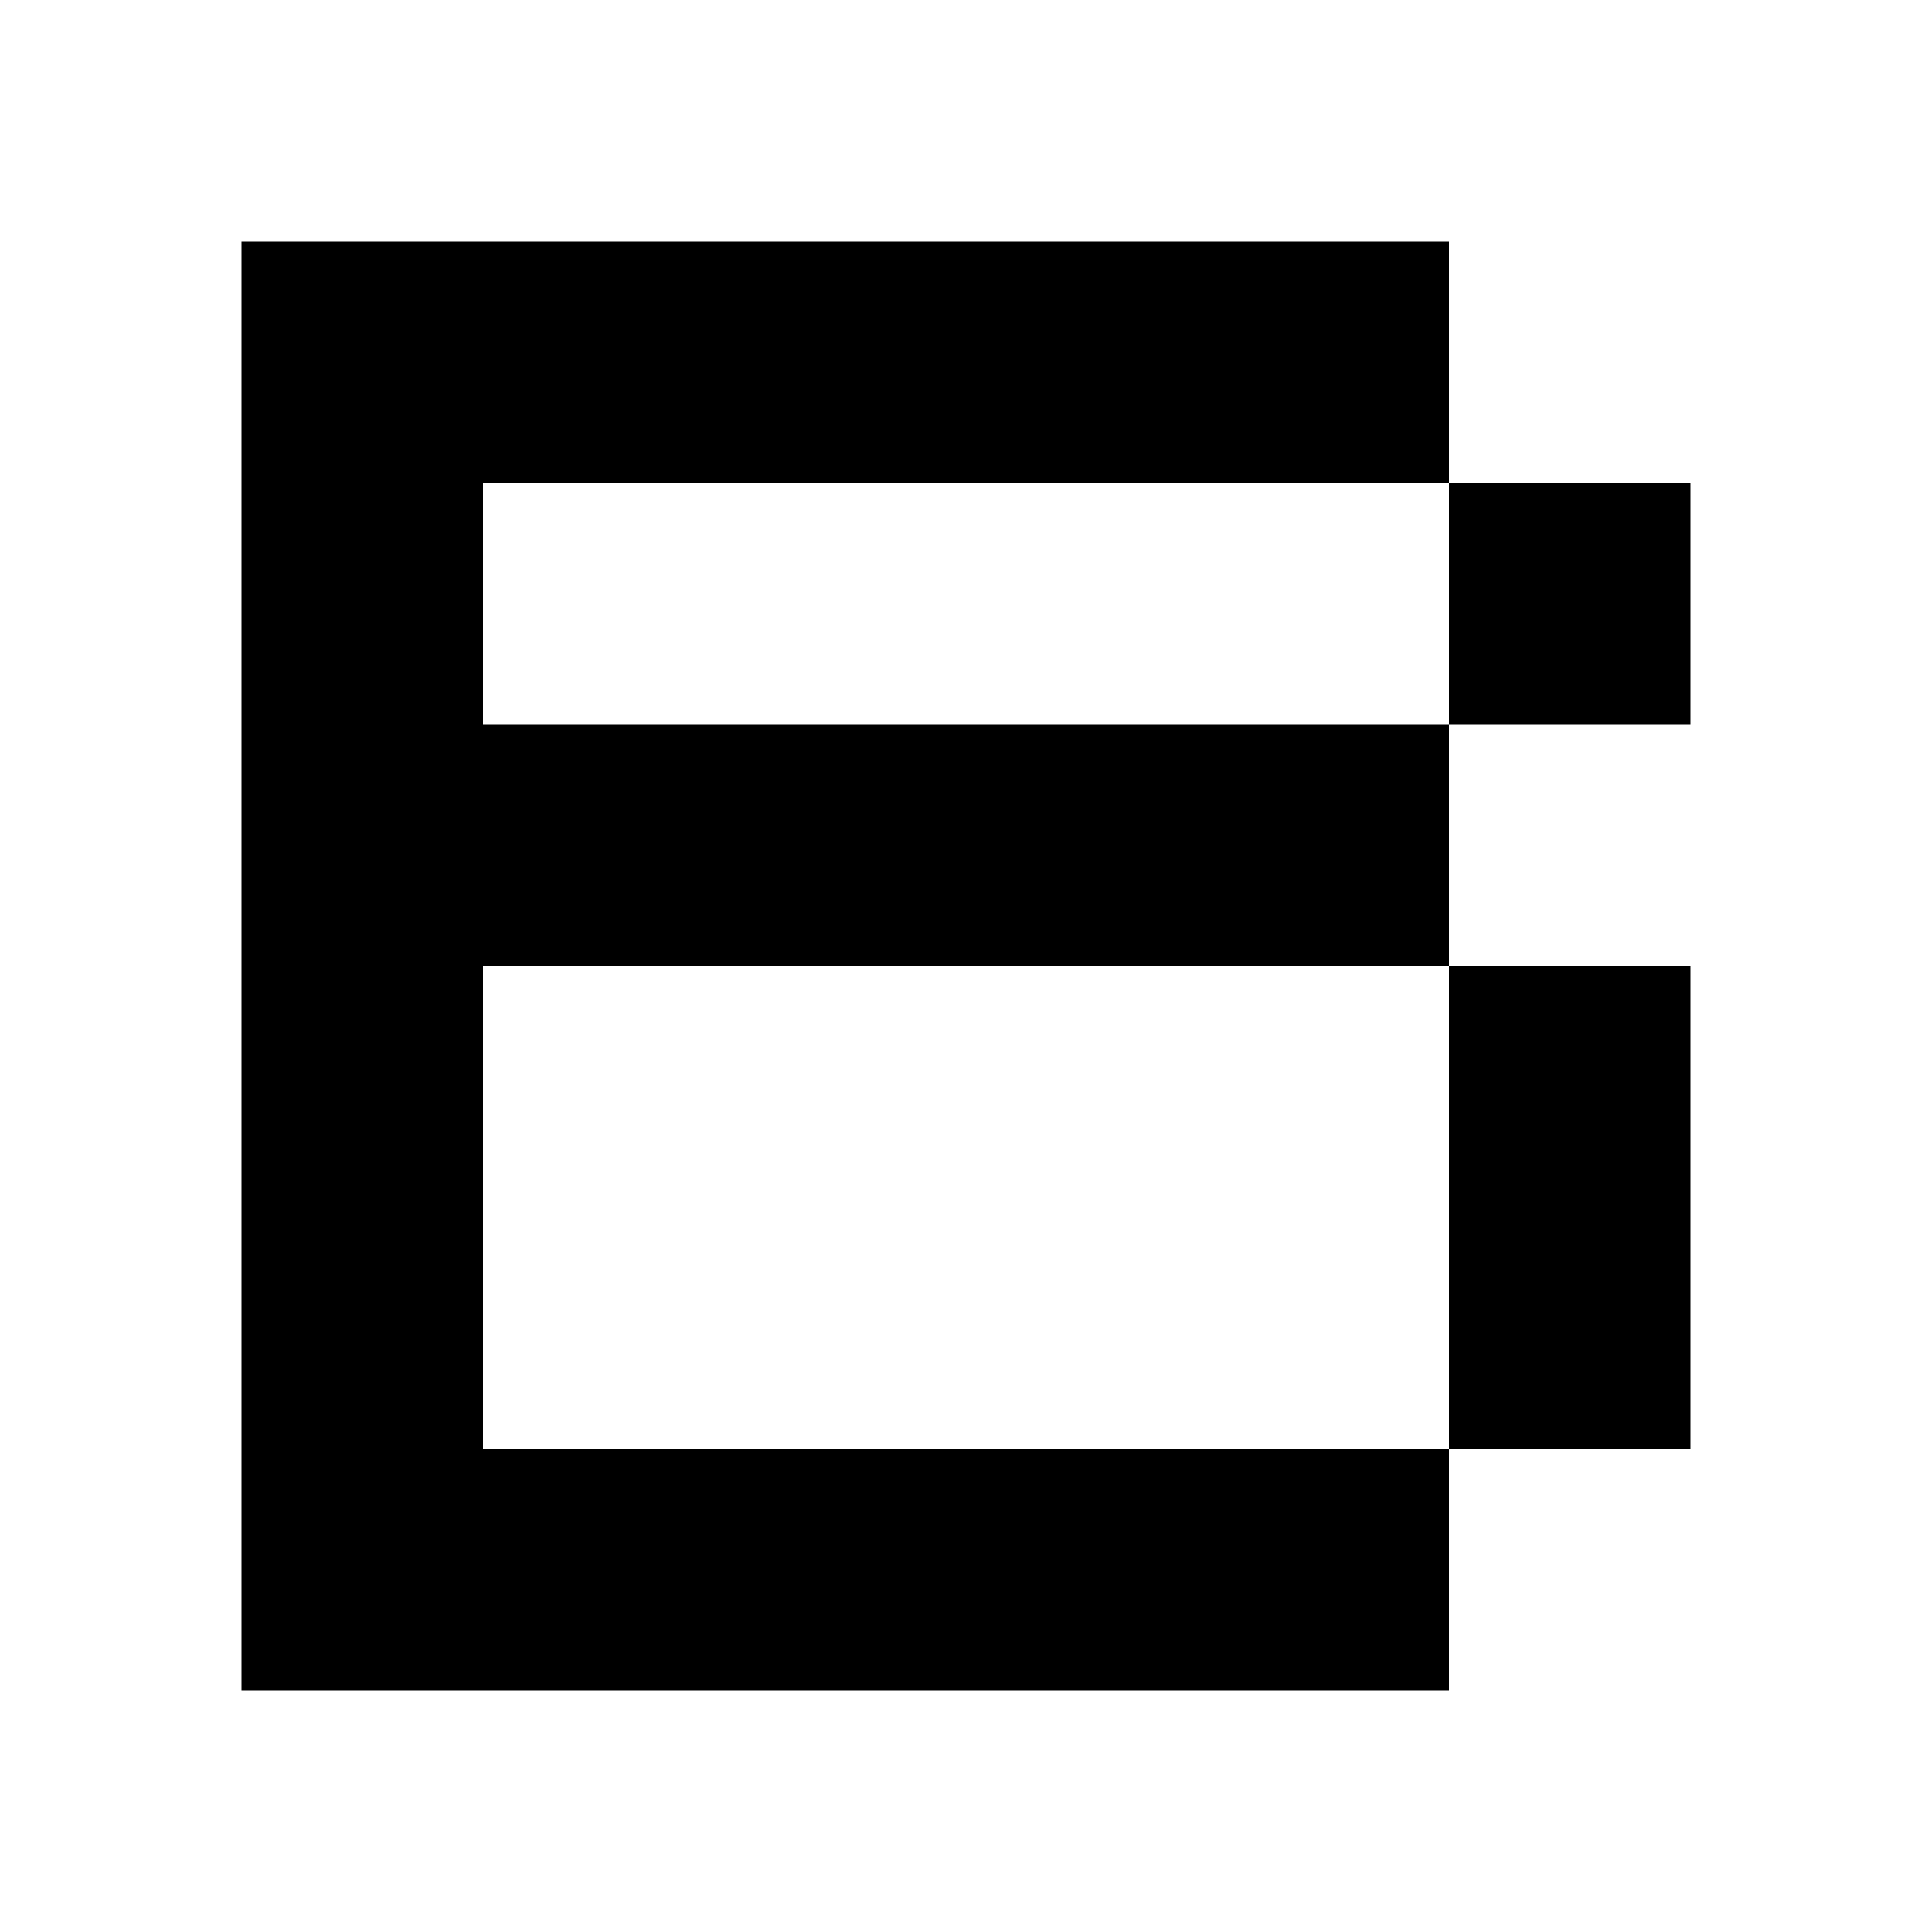 <?xml version="1.0" encoding="utf-8"?>
<!-- Generator: Adobe Illustrator 17.0.0, SVG Export Plug-In . SVG Version: 6.00 Build 0)  -->
<svg version="1.2" baseProfile="tiny" id="Layer_1" xmlns="http://www.w3.org/2000/svg" xmlns:xlink="http://www.w3.org/1999/xlink"
	 x="0px" y="0px" width="8px" height="8px" viewBox="0 0 8 8" overflow="scroll" xml:space="preserve">
<polygon points="6,2 6,1 1,1 1,7 6,7 6,6 2,6 2,4 6,4 6,3 2,3 2,2 "/>
<rect x="6" y="4" width="1" height="2"/>
<rect x="6" y="2" width="1" height="1"/>
</svg>
